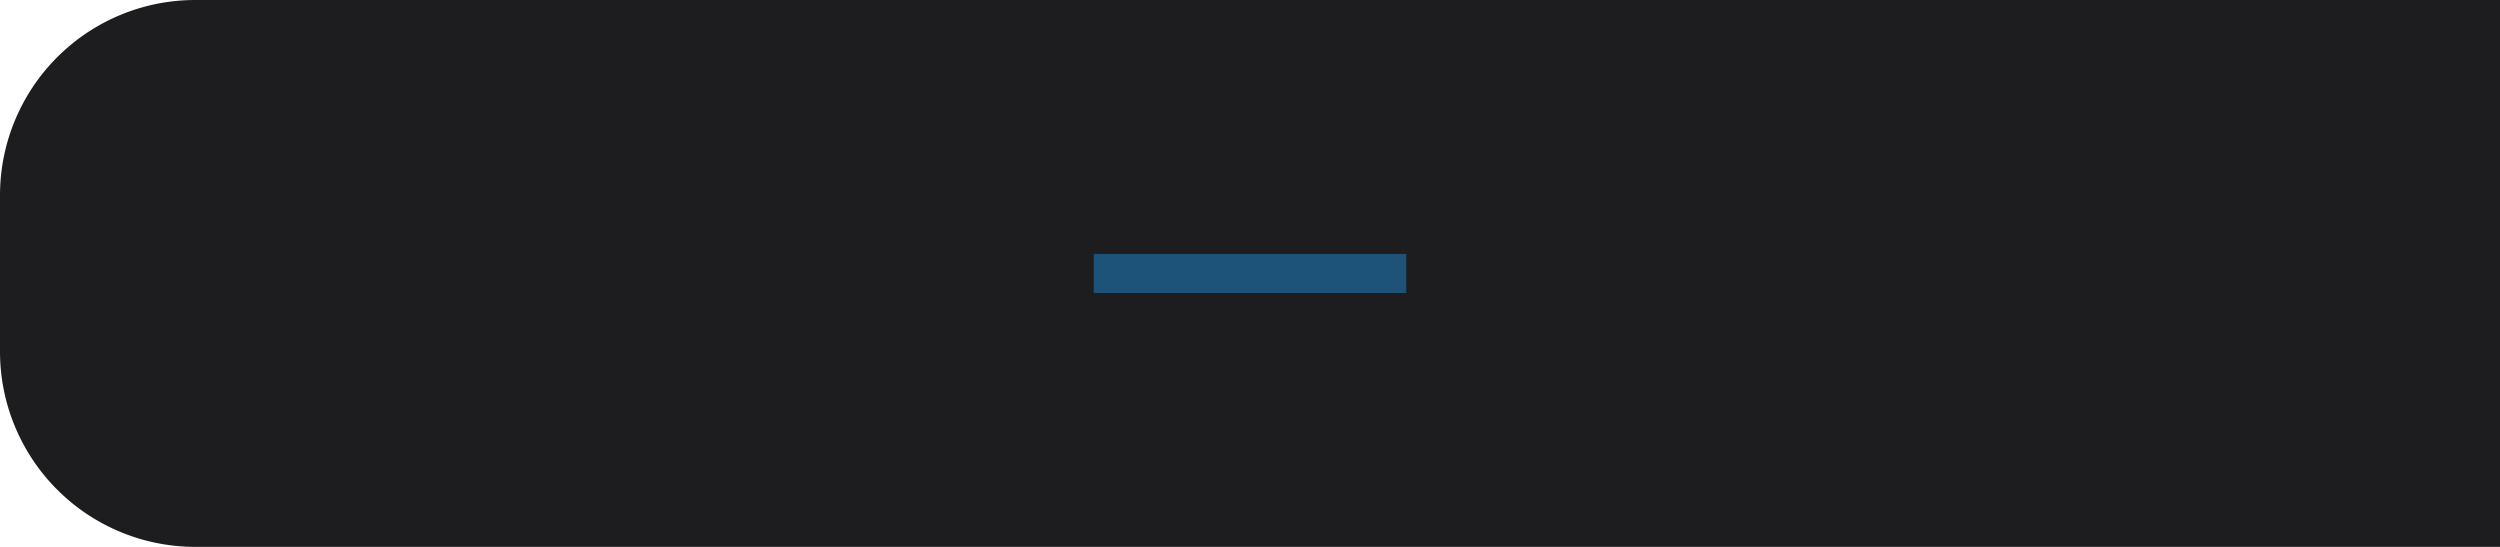 <svg id="Button_Minus_Pressed" xmlns="http://www.w3.org/2000/svg" width="128" height="28" viewBox="0 0 128 28">
  <rect id="Frame" width="128" height="28" fill="none"/>
  <g id="Design">
    <path id="Rectangle_1" data-name="Rectangle 1" d="M10,0H128a0,0,0,0,1,0,0V28a0,0,0,0,1,0,0H10A10,10,0,0,1,0,18V10A10,10,0,0,1,10,0Z" fill="#1d1d1f"/>
    <rect id="Rectangle_2" data-name="Rectangle 2" width="16" height="2" transform="translate(56 13)" fill="#1d5378"/>
  </g>
</svg>
